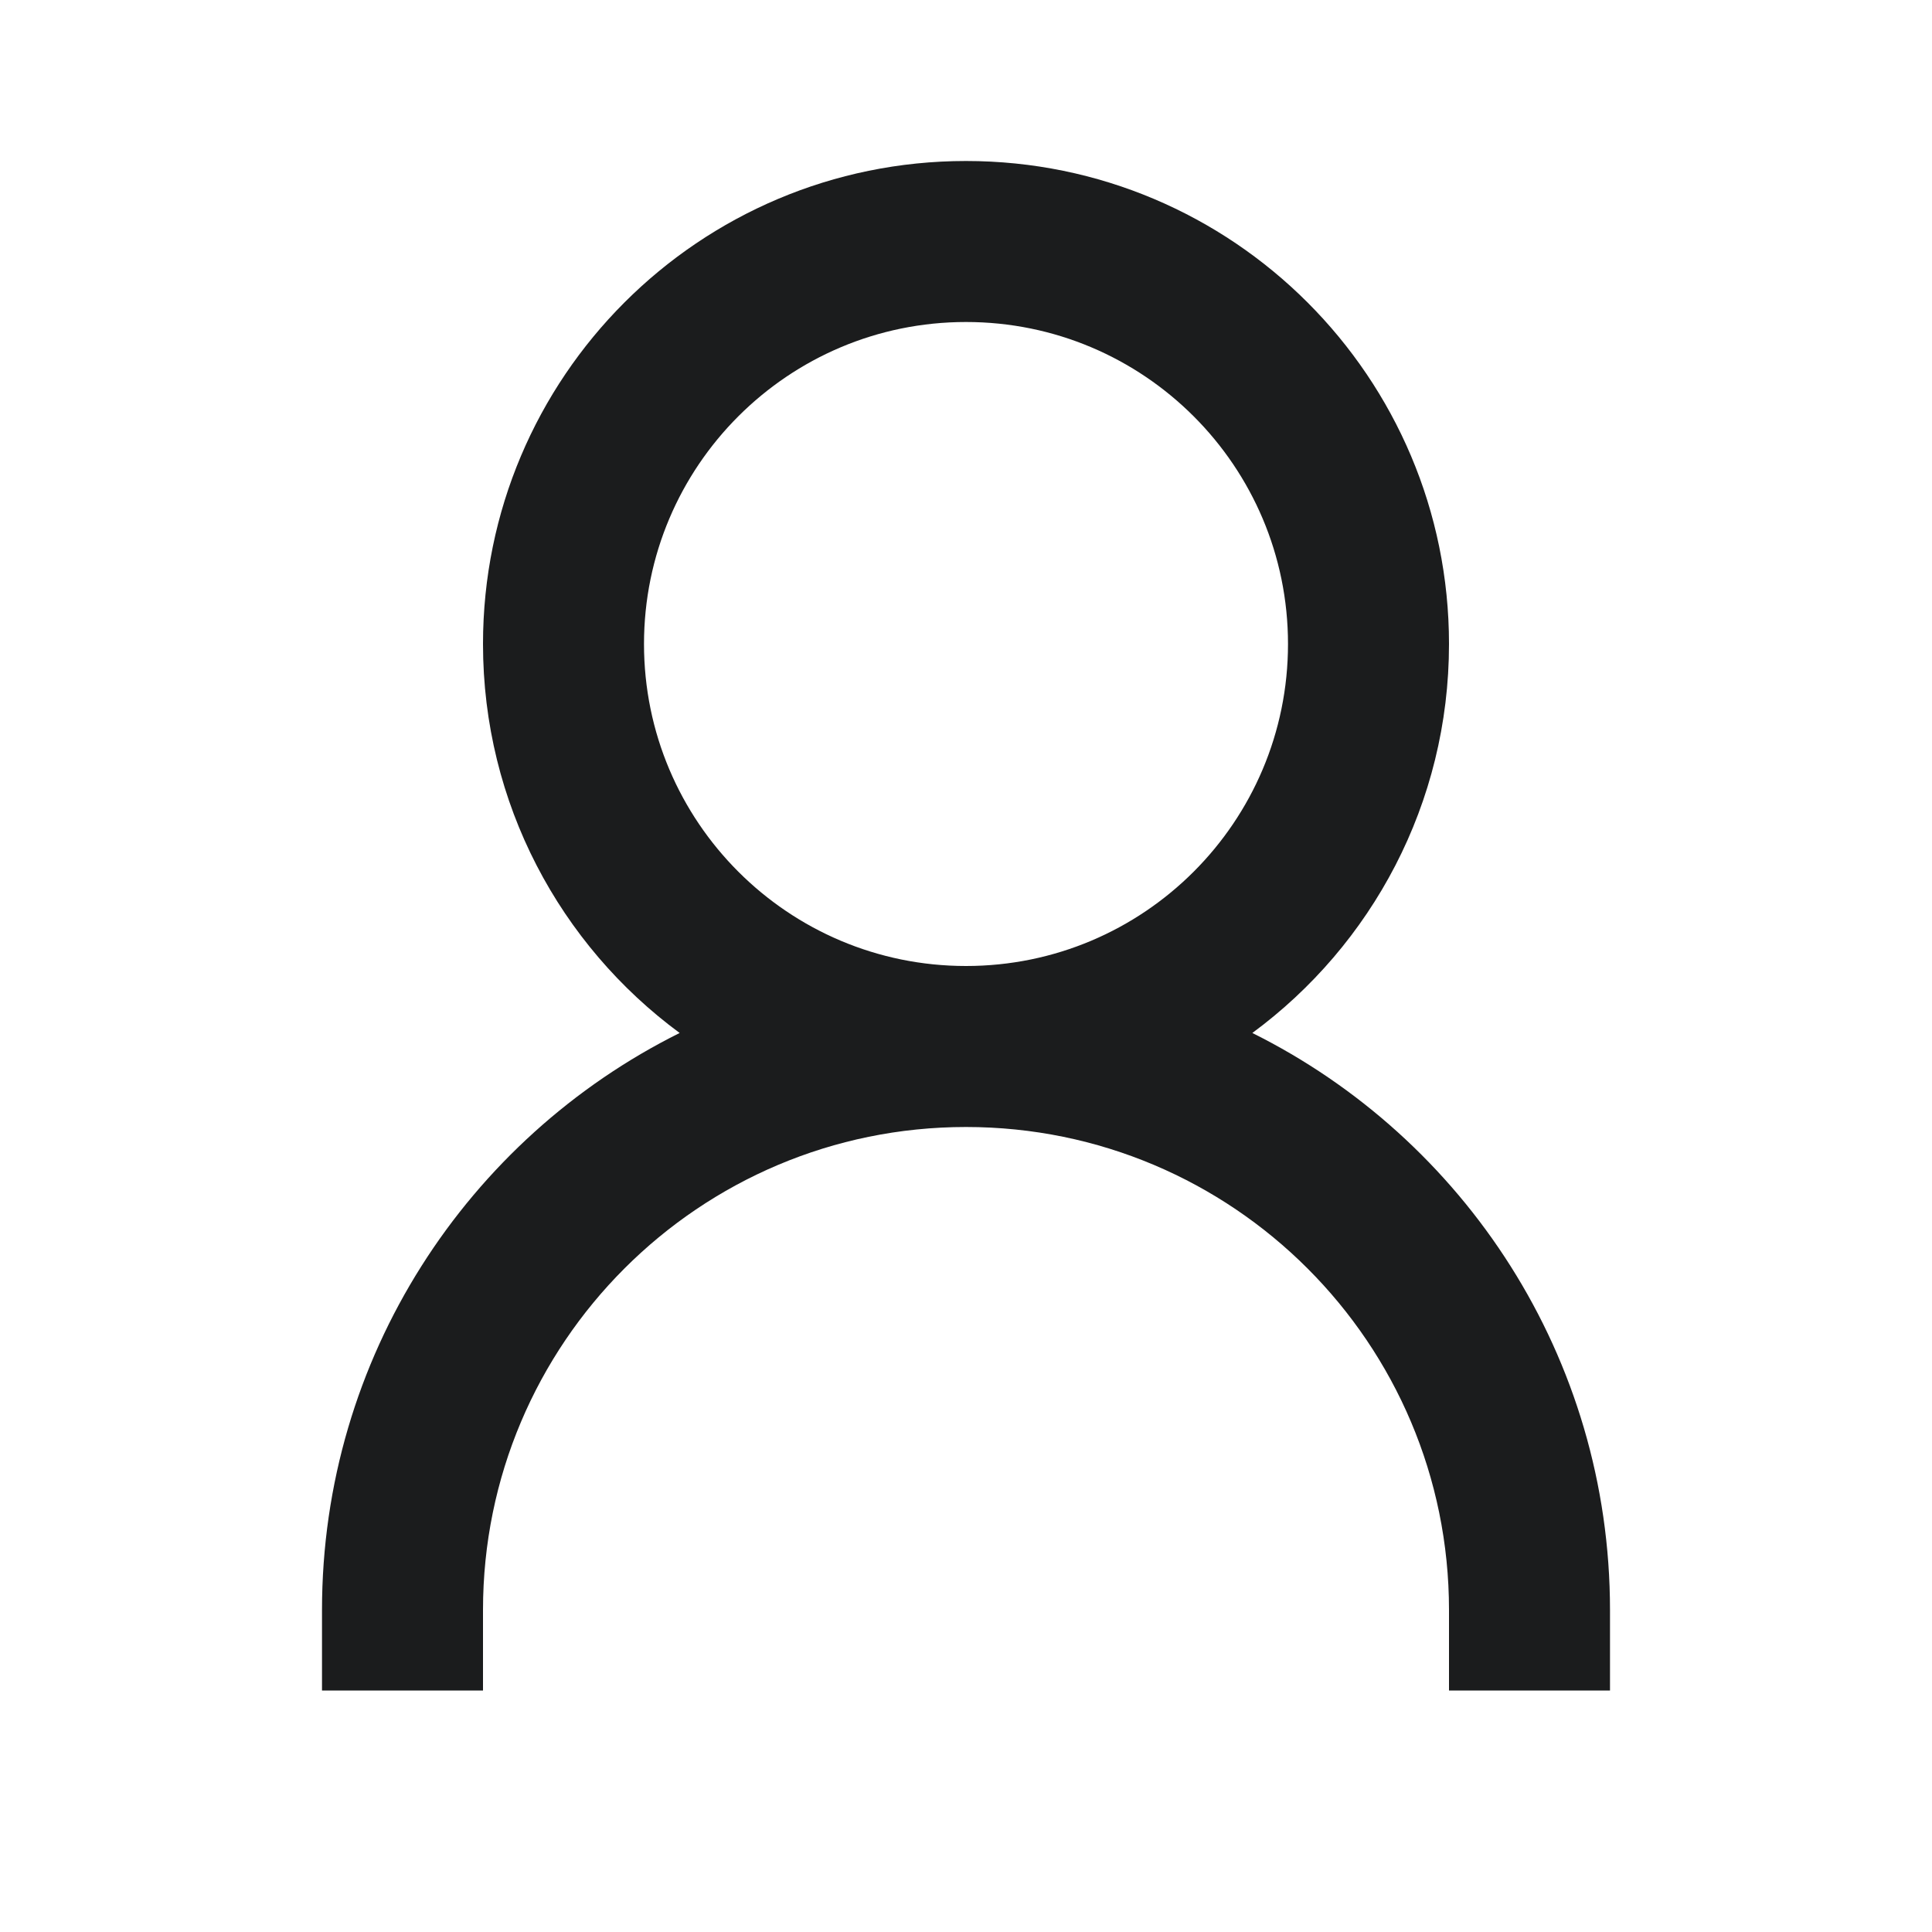 <svg width="24" height="24" viewBox="0 0 24 24" fill="none" xmlns="http://www.w3.org/2000/svg">
<path fill-rule="evenodd" clip-rule="evenodd" d="M8.443 12.832C6.961 11.74 6 9.982 6 8C6 4.686 8.686 2 12 2C15.314 2 18 4.686 18 8C18 9.982 17.039 11.74 15.557 12.832C18.19 14.142 20 16.86 20 20V21H18V20C18 16.686 15.314 14 12 14C8.686 14 6 16.686 6 20V21H4V20C4 16.86 5.81 14.142 8.443 12.832ZM16 8C16 10.209 14.209 12 12 12C9.791 12 8 10.209 8 8C8 5.791 9.791 4 12 4C14.209 4 16 5.791 16 8Z" fill="#1B1C1D"/>
</svg>

